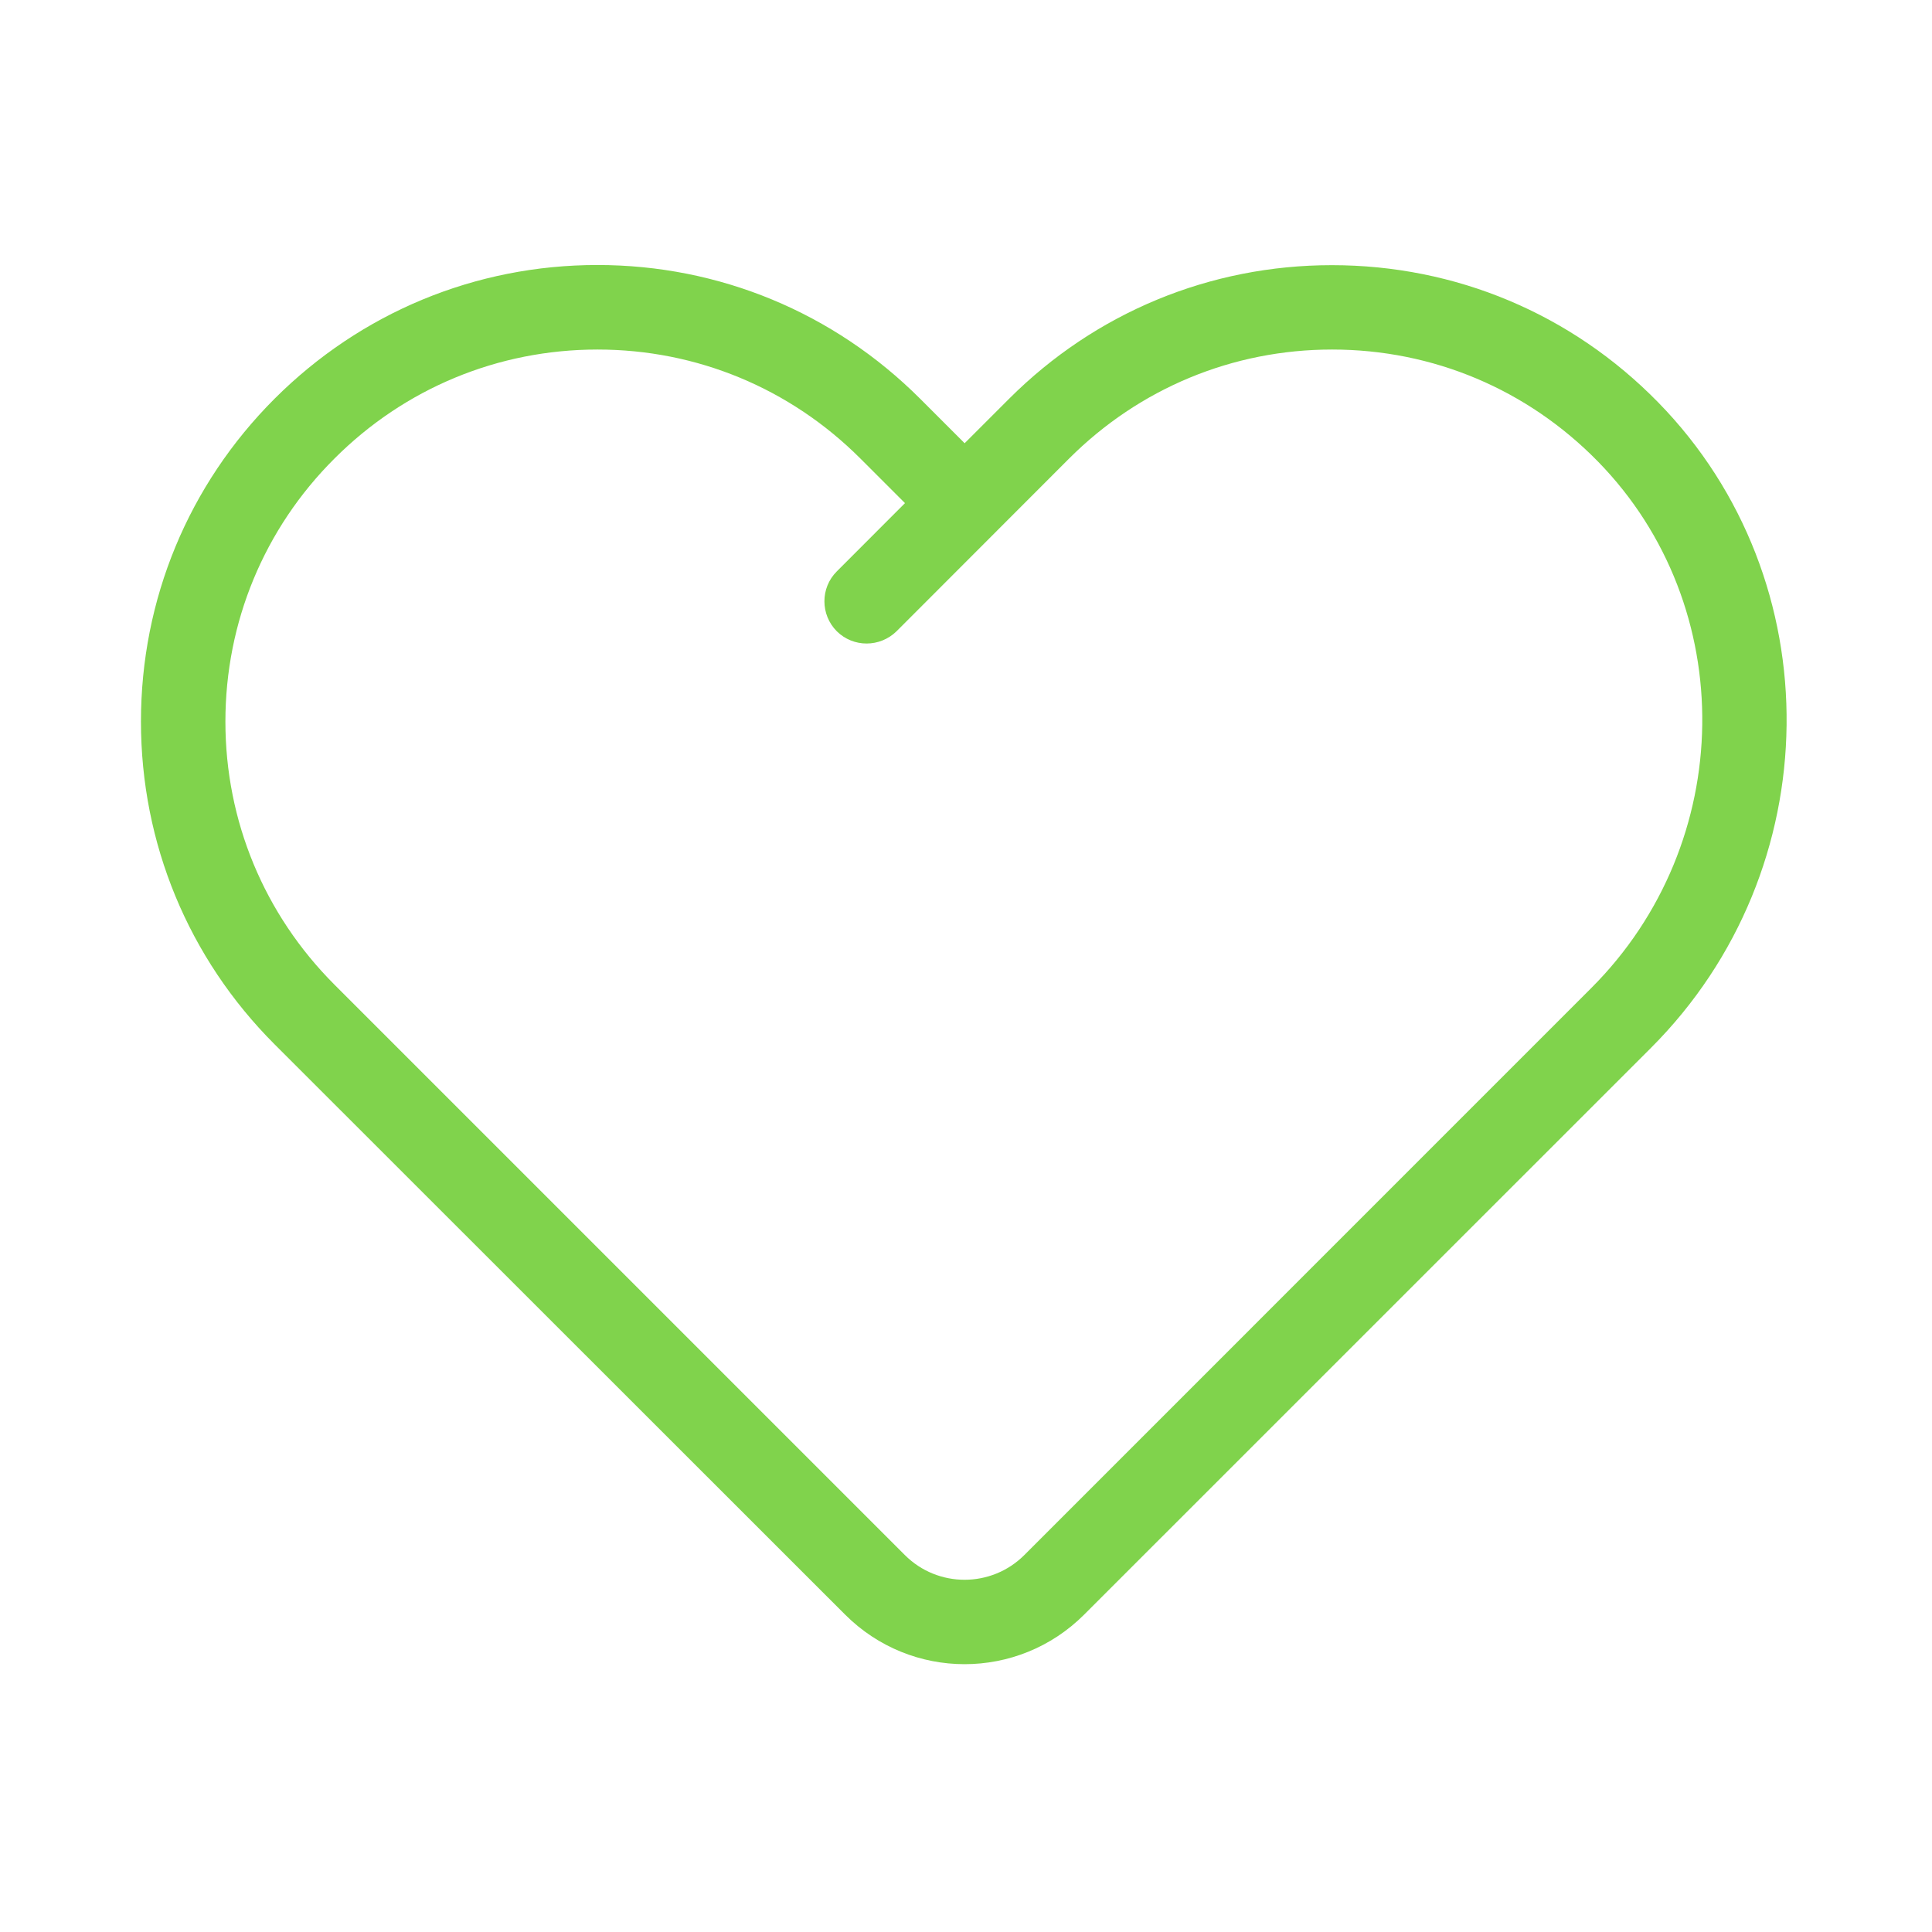 <?xml version="1.0" encoding="UTF-8"?>
<svg enable-background="new -2464.347 2560.86 24 24" version="1.1" viewBox="-2464.3 2560.9 24 24" xml:space="preserve" xmlns="http://www.w3.org/2000/svg">
			<linearGradient id="a" x1="-2462.6" x2="-2442.1" y1="2572.9" y2="2572.9" gradientUnits="userSpaceOnUse">
				<stop stop-color="#80d34c" offset="0"/>
				<stop stop-color="#80d34c" offset="1"/>
			</linearGradient>
			<path d="m-2443.7 2565.9c-1.077-1.102-2.517-1.706-4.055-1.706-1.514 0-2.938 0.589-4.009 1.659l-0.553 0.553-0.553-0.553c-1.071-1.07-2.495-1.661-4.009-1.661-1.515 0-2.939 0.591-4.01 1.661-1.07 1.07-1.66 2.494-1.66 4.01 0 1.513 0.59 2.94 1.66 4.01l7.087 7.084c0.41 0.41 0.947 0.616 1.484 0.616 0.539 0 1.076-0.206 1.486-0.616l7.041-7.04c2.211-2.211 2.251-5.807 0.091-8.017zm-0.834 7.275-7.041 7.042c-0.41 0.41-1.076 0.41-1.485 0l-7.086-7.086c-0.872-0.873-1.354-2.033-1.354-3.267s0.481-2.396 1.354-3.267c0.872-0.873 2.033-1.355 3.268-1.355 1.234 0 2.393 0.481 3.267 1.355l0.553 0.553-0.848 0.849c-0.204 0.204-0.204 0.537 1e-3 0.743 0.102 0.101 0.236 0.152 0.37 0.152s0.269-0.051 0.372-0.152l2.143-2.145c0.873-0.873 2.033-1.355 3.267-1.355 1.254 0 2.427 0.495 3.305 1.393 1.758 1.8 1.721 4.735-0.086 6.54z" fill="url(#a)"/>
	<rect x="-2464.3" y="2560.9" width="24" height="24" fill="none"/>
</svg>

